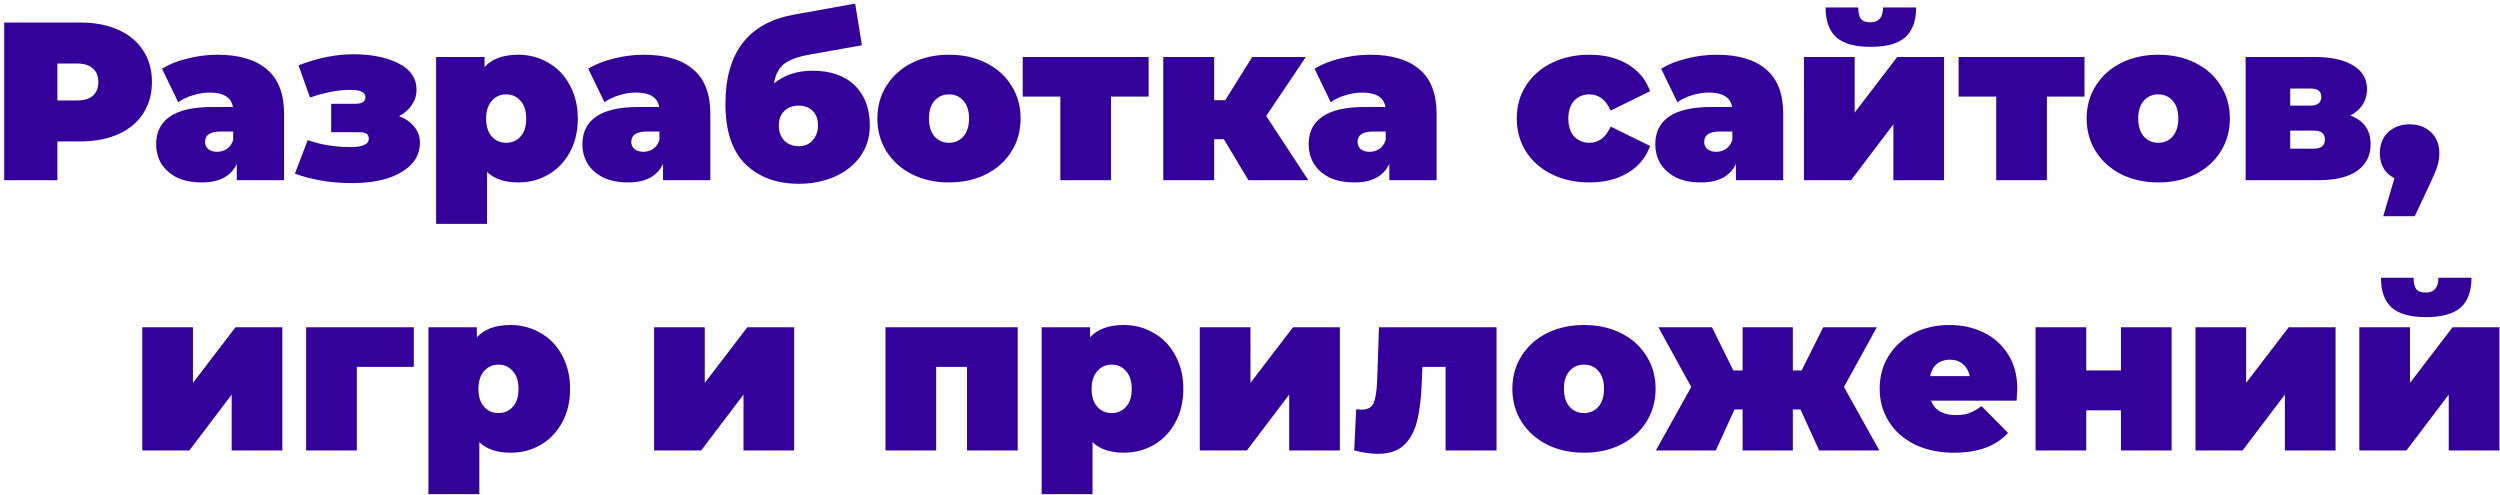 <svg width="222" height="44" viewBox="0 0 222 44" fill="none" xmlns="http://www.w3.org/2000/svg">
<path d="M7.113 2C8.406 2 9.533 2.213 10.493 2.64C11.453 3.067 12.193 3.68 12.713 4.48C13.233 5.28 13.493 6.213 13.493 7.28C13.493 8.347 13.233 9.28 12.713 10.08C12.193 10.88 11.453 11.493 10.493 11.92C9.533 12.347 8.406 12.56 7.113 12.56H5.093V16H0.373V2H7.113ZM6.813 8.92C7.453 8.92 7.933 8.78 8.253 8.5C8.573 8.207 8.733 7.8 8.733 7.28C8.733 6.76 8.573 6.36 8.253 6.08C7.933 5.787 7.453 5.64 6.813 5.64H5.093V8.92H6.813ZM19.306 4.86C21.226 4.86 22.693 5.293 23.706 6.16C24.719 7.013 25.226 8.333 25.226 10.12V16H21.026V14.56C20.506 15.653 19.473 16.2 17.926 16.2C17.059 16.2 16.319 16.053 15.706 15.76C15.106 15.453 14.646 15.047 14.326 14.54C14.019 14.02 13.866 13.44 13.866 12.8C13.866 11.72 14.279 10.9 15.106 10.34C15.933 9.78 17.186 9.5 18.866 9.5H20.686C20.539 8.647 19.853 8.22 18.626 8.22C18.133 8.22 17.633 8.3 17.126 8.46C16.619 8.607 16.186 8.813 15.826 9.08L14.386 6.1C15.013 5.713 15.766 5.413 16.646 5.2C17.539 4.973 18.426 4.86 19.306 4.86ZM19.286 13.48C19.606 13.48 19.893 13.393 20.146 13.22C20.399 13.047 20.586 12.787 20.706 12.44V11.68H19.586C18.666 11.68 18.206 11.987 18.206 12.6C18.206 12.853 18.299 13.067 18.486 13.24C18.686 13.4 18.953 13.48 19.286 13.48ZM35.428 10.32C36.014 10.533 36.468 10.847 36.788 11.26C37.121 11.66 37.288 12.133 37.288 12.68C37.288 13.44 37.021 14.093 36.488 14.64C35.955 15.173 35.234 15.58 34.328 15.86C33.421 16.127 32.414 16.26 31.308 16.26C29.428 16.26 27.721 15.98 26.188 15.42L27.328 12.44C28.461 12.853 29.748 13.06 31.188 13.06C31.668 13.06 32.048 13 32.328 12.88C32.608 12.76 32.748 12.573 32.748 12.32C32.748 12.107 32.681 11.96 32.548 11.88C32.428 11.787 32.215 11.74 31.908 11.74H29.408V9.22H31.488C31.821 9.22 32.061 9.173 32.208 9.08C32.368 8.987 32.448 8.833 32.448 8.62C32.448 8.407 32.341 8.247 32.128 8.14C31.915 8.033 31.548 7.98 31.028 7.98C30.028 7.98 28.861 8.207 27.528 8.66L26.508 5.8C28.201 5.147 29.821 4.82 31.368 4.82C33.008 4.82 34.355 5.093 35.408 5.64C36.461 6.173 36.988 6.953 36.988 7.98C36.988 8.46 36.848 8.907 36.568 9.32C36.288 9.733 35.908 10.067 35.428 10.32ZM46.028 4.86C46.988 4.86 47.868 5.093 48.668 5.56C49.481 6.013 50.121 6.673 50.588 7.54C51.068 8.407 51.308 9.407 51.308 10.54C51.308 11.673 51.068 12.673 50.588 13.54C50.121 14.393 49.481 15.053 48.668 15.52C47.868 15.973 46.988 16.2 46.028 16.2C44.815 16.2 43.888 15.887 43.248 15.26V19.88H38.728V5.06H43.028V5.96C43.681 5.227 44.681 4.86 46.028 4.86ZM44.948 12.68C45.468 12.68 45.895 12.493 46.228 12.12C46.561 11.747 46.728 11.22 46.728 10.54C46.728 9.86 46.561 9.333 46.228 8.96C45.895 8.573 45.468 8.38 44.948 8.38C44.428 8.38 44.001 8.573 43.668 8.96C43.335 9.333 43.168 9.86 43.168 10.54C43.168 11.22 43.335 11.747 43.668 12.12C44.001 12.493 44.428 12.68 44.948 12.68ZM57.157 4.86C59.078 4.86 60.544 5.293 61.557 6.16C62.571 7.013 63.078 8.333 63.078 10.12V16H58.877V14.56C58.358 15.653 57.324 16.2 55.778 16.2C54.911 16.2 54.171 16.053 53.557 15.76C52.958 15.453 52.498 15.047 52.178 14.54C51.871 14.02 51.718 13.44 51.718 12.8C51.718 11.72 52.131 10.9 52.958 10.34C53.784 9.78 55.038 9.5 56.718 9.5H58.538C58.391 8.647 57.704 8.22 56.477 8.22C55.984 8.22 55.484 8.3 54.977 8.46C54.471 8.607 54.038 8.813 53.678 9.08L52.237 6.1C52.864 5.713 53.617 5.413 54.498 5.2C55.391 4.973 56.278 4.86 57.157 4.86ZM57.138 13.48C57.458 13.48 57.744 13.393 57.998 13.22C58.251 13.047 58.438 12.787 58.557 12.44V11.68H57.438C56.517 11.68 56.057 11.987 56.057 12.6C56.057 12.853 56.151 13.067 56.337 13.24C56.538 13.4 56.804 13.48 57.138 13.48ZM72.139 6.28C73.753 6.28 75.006 6.713 75.899 7.58C76.793 8.447 77.239 9.64 77.239 11.16C77.239 12.187 76.959 13.093 76.399 13.88C75.853 14.653 75.099 15.253 74.139 15.68C73.179 16.107 72.106 16.32 70.919 16.32C68.973 16.32 67.399 15.74 66.199 14.58C65.013 13.42 64.419 11.633 64.419 9.22C64.419 4.673 66.446 2.033 70.499 1.3L75.939 0.32L76.539 4.02L71.939 4.84C70.859 5.027 70.079 5.313 69.599 5.7C69.133 6.087 68.846 6.653 68.739 7.4C69.673 6.653 70.806 6.28 72.139 6.28ZM70.919 12.98C71.466 12.98 71.886 12.8 72.179 12.44C72.486 12.08 72.639 11.647 72.639 11.14C72.639 10.58 72.479 10.147 72.159 9.84C71.853 9.533 71.439 9.38 70.919 9.38C70.386 9.38 69.959 9.54 69.639 9.86C69.319 10.167 69.159 10.6 69.159 11.16C69.159 11.693 69.319 12.133 69.639 12.48C69.973 12.813 70.399 12.98 70.919 12.98ZM84.27 16.2C83.057 16.2 81.964 15.96 80.99 15.48C80.03 14.987 79.277 14.313 78.73 13.46C78.184 12.593 77.91 11.613 77.91 10.52C77.91 9.427 78.184 8.453 78.73 7.6C79.277 6.733 80.03 6.06 80.99 5.58C81.964 5.1 83.057 4.86 84.27 4.86C85.497 4.86 86.59 5.1 87.55 5.58C88.524 6.06 89.277 6.733 89.81 7.6C90.357 8.453 90.63 9.427 90.63 10.52C90.63 11.613 90.357 12.593 89.81 13.46C89.277 14.313 88.524 14.987 87.55 15.48C86.59 15.96 85.497 16.2 84.27 16.2ZM84.27 12.68C84.79 12.68 85.217 12.493 85.55 12.12C85.884 11.733 86.05 11.2 86.05 10.52C86.05 9.84 85.884 9.313 85.55 8.94C85.217 8.567 84.79 8.38 84.27 8.38C83.75 8.38 83.324 8.567 82.99 8.94C82.657 9.313 82.49 9.84 82.49 10.52C82.49 11.2 82.657 11.733 82.99 12.12C83.324 12.493 83.75 12.68 84.27 12.68ZM101.998 8.58H98.658V16H94.158V8.58H90.818V5.06H101.998V8.58ZM108.678 12.36H107.818V16H103.298V5.06H107.818V8.9H108.798L111.198 5.06H115.958L112.438 10.3L116.178 16H110.858L108.678 12.36ZM121.65 4.86C123.57 4.86 125.036 5.293 126.05 6.16C127.063 7.013 127.57 8.333 127.57 10.12V16H123.37V14.56C122.85 15.653 121.816 16.2 120.27 16.2C119.403 16.2 118.663 16.053 118.05 15.76C117.45 15.453 116.99 15.047 116.67 14.54C116.363 14.02 116.21 13.44 116.21 12.8C116.21 11.72 116.623 10.9 117.45 10.34C118.276 9.78 119.53 9.5 121.21 9.5H123.03C122.883 8.647 122.196 8.22 120.97 8.22C120.476 8.22 119.976 8.3 119.47 8.46C118.963 8.607 118.53 8.813 118.17 9.08L116.73 6.1C117.356 5.713 118.11 5.413 118.99 5.2C119.883 4.973 120.77 4.86 121.65 4.86ZM121.63 13.48C121.95 13.48 122.236 13.393 122.49 13.22C122.743 13.047 122.93 12.787 123.05 12.44V11.68H121.93C121.01 11.68 120.55 11.987 120.55 12.6C120.55 12.853 120.643 13.067 120.83 13.24C121.03 13.4 121.296 13.48 121.63 13.48ZM141.148 16.2C139.908 16.2 138.794 15.96 137.808 15.48C136.834 15 136.068 14.327 135.508 13.46C134.961 12.593 134.688 11.613 134.688 10.52C134.688 9.427 134.961 8.453 135.508 7.6C136.068 6.733 136.834 6.06 137.808 5.58C138.794 5.1 139.908 4.86 141.148 4.86C142.481 4.86 143.621 5.147 144.568 5.72C145.514 6.293 146.168 7.087 146.528 8.1L143.028 9.82C142.601 8.86 141.968 8.38 141.128 8.38C140.594 8.38 140.148 8.567 139.788 8.94C139.441 9.313 139.268 9.84 139.268 10.52C139.268 11.213 139.441 11.747 139.788 12.12C140.148 12.493 140.594 12.68 141.128 12.68C141.968 12.68 142.601 12.2 143.028 11.24L146.528 12.96C146.168 13.973 145.514 14.767 144.568 15.34C143.621 15.913 142.481 16.2 141.148 16.2ZM152.431 4.86C154.351 4.86 155.818 5.293 156.831 6.16C157.844 7.013 158.351 8.333 158.351 10.12V16H154.151V14.56C153.631 15.653 152.598 16.2 151.051 16.2C150.184 16.2 149.444 16.053 148.831 15.76C148.231 15.453 147.771 15.047 147.451 14.54C147.144 14.02 146.991 13.44 146.991 12.8C146.991 11.72 147.404 10.9 148.231 10.34C149.058 9.78 150.311 9.5 151.991 9.5H153.811C153.664 8.647 152.978 8.22 151.751 8.22C151.258 8.22 150.758 8.3 150.251 8.46C149.744 8.607 149.311 8.813 148.951 9.08L147.511 6.1C148.138 5.713 148.891 5.413 149.771 5.2C150.664 4.973 151.551 4.86 152.431 4.86ZM152.411 13.48C152.731 13.48 153.018 13.393 153.271 13.22C153.524 13.047 153.711 12.787 153.831 12.44V11.68H152.711C151.791 11.68 151.331 11.987 151.331 12.6C151.331 12.853 151.424 13.067 151.611 13.24C151.811 13.4 152.078 13.48 152.411 13.48ZM160.193 5.06H164.693V10L168.473 5.06H172.633V16H168.133V11.04L164.373 16H160.193V5.06ZM166.113 4.16C164.726 4.16 163.713 3.88 163.073 3.32C162.433 2.747 162.113 1.86 162.113 0.66H165.013C165.013 1.1 165.086 1.433 165.233 1.66C165.393 1.873 165.679 1.98 166.093 1.98C166.839 1.98 167.213 1.54 167.213 0.66H170.153C170.153 1.86 169.826 2.747 169.173 3.32C168.533 3.88 167.513 4.16 166.113 4.16ZM185.104 8.58H181.764V16H177.264V8.58H173.924V5.06H185.104V8.58ZM191.653 16.2C190.44 16.2 189.346 15.96 188.373 15.48C187.413 14.987 186.66 14.313 186.113 13.46C185.566 12.593 185.293 11.613 185.293 10.52C185.293 9.427 185.566 8.453 186.113 7.6C186.66 6.733 187.413 6.06 188.373 5.58C189.346 5.1 190.44 4.86 191.653 4.86C192.88 4.86 193.973 5.1 194.933 5.58C195.906 6.06 196.66 6.733 197.193 7.6C197.74 8.453 198.013 9.427 198.013 10.52C198.013 11.613 197.74 12.593 197.193 13.46C196.66 14.313 195.906 14.987 194.933 15.48C193.973 15.96 192.88 16.2 191.653 16.2ZM191.653 12.68C192.173 12.68 192.6 12.493 192.933 12.12C193.266 11.733 193.433 11.2 193.433 10.52C193.433 9.84 193.266 9.313 192.933 8.94C192.6 8.567 192.173 8.38 191.653 8.38C191.133 8.38 190.706 8.567 190.373 8.94C190.04 9.313 189.873 9.84 189.873 10.52C189.873 11.2 190.04 11.733 190.373 12.12C190.706 12.493 191.133 12.68 191.653 12.68ZM208.712 10.26C209.912 10.713 210.512 11.56 210.512 12.8C210.512 13.8 210.118 14.587 209.332 15.16C208.545 15.72 207.392 16 205.872 16H199.412V5.06H205.552C207.018 5.06 208.158 5.313 208.972 5.82C209.785 6.313 210.192 7.013 210.192 7.92C210.192 8.427 210.065 8.88 209.812 9.28C209.558 9.68 209.192 10.007 208.712 10.26ZM203.372 9.38H205.152C205.805 9.38 206.132 9.12 206.132 8.6C206.132 8.347 206.052 8.16 205.892 8.04C205.745 7.92 205.498 7.86 205.152 7.86H203.372V9.38ZM205.472 13.2C206.125 13.2 206.452 12.927 206.452 12.38C206.452 11.86 206.125 11.6 205.472 11.6H203.372V13.2H205.472ZM213.97 11.04C214.743 11.04 215.376 11.273 215.87 11.74C216.363 12.207 216.61 12.827 216.61 13.6C216.61 13.947 216.563 14.293 216.47 14.64C216.376 14.987 216.163 15.513 215.83 16.22L214.43 19.2H211.63L212.63 15.82C212.216 15.62 211.896 15.333 211.67 14.96C211.443 14.573 211.33 14.12 211.33 13.6C211.33 12.827 211.576 12.207 212.07 11.74C212.563 11.273 213.196 11.04 213.97 11.04ZM12.634 29.06H17.134V34L20.914 29.06H25.074V40H20.574V35.04L16.814 40H12.634V29.06ZM36.745 32.58H31.685V40H27.185V29.06H36.745V32.58ZM45.344 28.86C46.304 28.86 47.184 29.093 47.984 29.56C48.798 30.013 49.438 30.673 49.904 31.54C50.384 32.407 50.624 33.407 50.624 34.54C50.624 35.673 50.384 36.673 49.904 37.54C49.438 38.393 48.798 39.053 47.984 39.52C47.184 39.973 46.304 40.2 45.344 40.2C44.131 40.2 43.204 39.887 42.564 39.26V43.88H38.044V29.06H42.344V29.96C42.998 29.227 43.998 28.86 45.344 28.86ZM44.264 36.68C44.784 36.68 45.211 36.493 45.544 36.12C45.878 35.747 46.044 35.22 46.044 34.54C46.044 33.86 45.878 33.333 45.544 32.96C45.211 32.573 44.784 32.38 44.264 32.38C43.744 32.38 43.318 32.573 42.984 32.96C42.651 33.333 42.484 33.86 42.484 34.54C42.484 35.22 42.651 35.747 42.984 36.12C43.318 36.493 43.744 36.68 44.264 36.68ZM58.083 29.06H62.583V34L66.363 29.06H70.523V40H66.023V35.04L62.263 40H58.083V29.06ZM90.37 29.06V40H85.87V32.58H83.13V40H78.63V29.06H90.37ZM99.797 28.86C100.758 28.86 101.638 29.093 102.438 29.56C103.251 30.013 103.891 30.673 104.358 31.54C104.838 32.407 105.078 33.407 105.078 34.54C105.078 35.673 104.838 36.673 104.358 37.54C103.891 38.393 103.251 39.053 102.438 39.52C101.638 39.973 100.758 40.2 99.797 40.2C98.584 40.2 97.657 39.887 97.017 39.26V43.88H92.498V29.06H96.797V29.96C97.451 29.227 98.451 28.86 99.797 28.86ZM98.718 36.68C99.237 36.68 99.664 36.493 99.998 36.12C100.331 35.747 100.498 35.22 100.498 34.54C100.498 33.86 100.331 33.333 99.998 32.96C99.664 32.573 99.237 32.38 98.718 32.38C98.198 32.38 97.771 32.573 97.438 32.96C97.104 33.333 96.938 33.86 96.938 34.54C96.938 35.22 97.104 35.747 97.438 36.12C97.771 36.493 98.198 36.68 98.718 36.68ZM106.54 29.06H111.04V34L114.82 29.06H118.98V40H114.48V35.04L110.72 40H106.54V29.06ZM132.891 29.06V40H128.371V32.58H126.311L126.251 34C126.198 35.413 126.051 36.573 125.811 37.48C125.571 38.387 125.171 39.087 124.611 39.58C124.065 40.06 123.311 40.3 122.351 40.3C121.751 40.3 121.051 40.2 120.251 40L120.431 36.34C120.645 36.367 120.798 36.38 120.891 36.38C121.438 36.38 121.798 36.187 121.971 35.8C122.145 35.4 122.251 34.74 122.291 33.82L122.451 29.06H132.891ZM140.657 40.2C139.444 40.2 138.35 39.96 137.377 39.48C136.417 38.987 135.664 38.313 135.117 37.46C134.57 36.593 134.297 35.613 134.297 34.52C134.297 33.427 134.57 32.453 135.117 31.6C135.664 30.733 136.417 30.06 137.377 29.58C138.35 29.1 139.444 28.86 140.657 28.86C141.884 28.86 142.977 29.1 143.937 29.58C144.91 30.06 145.664 30.733 146.197 31.6C146.744 32.453 147.017 33.427 147.017 34.52C147.017 35.613 146.744 36.593 146.197 37.46C145.664 38.313 144.91 38.987 143.937 39.48C142.977 39.96 141.884 40.2 140.657 40.2ZM140.657 36.68C141.177 36.68 141.604 36.493 141.937 36.12C142.27 35.733 142.437 35.2 142.437 34.52C142.437 33.84 142.27 33.313 141.937 32.94C141.604 32.567 141.177 32.38 140.657 32.38C140.137 32.38 139.71 32.567 139.377 32.94C139.044 33.313 138.877 33.84 138.877 34.52C138.877 35.2 139.044 35.733 139.377 36.12C139.71 36.493 140.137 36.68 140.657 36.68ZM159.883 36.36H159.203V40H154.743V36.36H154.023L152.363 40H147.042L150.183 34.36L147.263 29.06H152.023L153.923 32.9H154.743V29.06H159.203V32.9H159.983L161.903 29.06H166.663L163.743 34.36L166.883 40H161.543L159.883 36.36ZM179.134 34.52C179.134 34.587 179.114 34.94 179.074 35.58H171.474C171.634 35.993 171.901 36.313 172.274 36.54C172.648 36.753 173.114 36.86 173.674 36.86C174.154 36.86 174.554 36.8 174.874 36.68C175.208 36.56 175.568 36.353 175.954 36.06L178.314 38.44C177.248 39.613 175.654 40.2 173.534 40.2C172.214 40.2 171.054 39.96 170.054 39.48C169.054 38.987 168.281 38.307 167.734 37.44C167.188 36.573 166.914 35.6 166.914 34.52C166.914 33.427 167.181 32.453 167.714 31.6C168.261 30.733 169.001 30.06 169.934 29.58C170.881 29.1 171.941 28.86 173.114 28.86C174.221 28.86 175.228 29.08 176.134 29.52C177.054 29.96 177.781 30.607 178.314 31.46C178.861 32.313 179.134 33.333 179.134 34.52ZM173.154 31.94C172.688 31.94 172.301 32.067 171.994 32.32C171.688 32.573 171.488 32.933 171.394 33.4H174.914C174.821 32.947 174.621 32.593 174.314 32.34C174.008 32.073 173.621 31.94 173.154 31.94ZM180.759 29.06H185.259V32.9H188.339V29.06H192.839V40H188.339V36.44H185.259V40H180.759V29.06ZM194.958 29.06H199.458V34L203.238 29.06H207.398V40H202.898V35.04L199.138 40H194.958V29.06ZM209.509 29.06H214.009V34L217.789 29.06H221.949V40H217.449V35.04L213.689 40H209.509V29.06ZM215.429 28.16C214.043 28.16 213.029 27.88 212.389 27.32C211.749 26.747 211.429 25.86 211.429 24.66H214.329C214.329 25.1 214.403 25.433 214.549 25.66C214.709 25.873 214.996 25.98 215.409 25.98C216.156 25.98 216.529 25.54 216.529 24.66H219.469C219.469 25.86 219.143 26.747 218.489 27.32C217.849 27.88 216.829 28.16 215.429 28.16Z" fill="#330099"/>
</svg>
